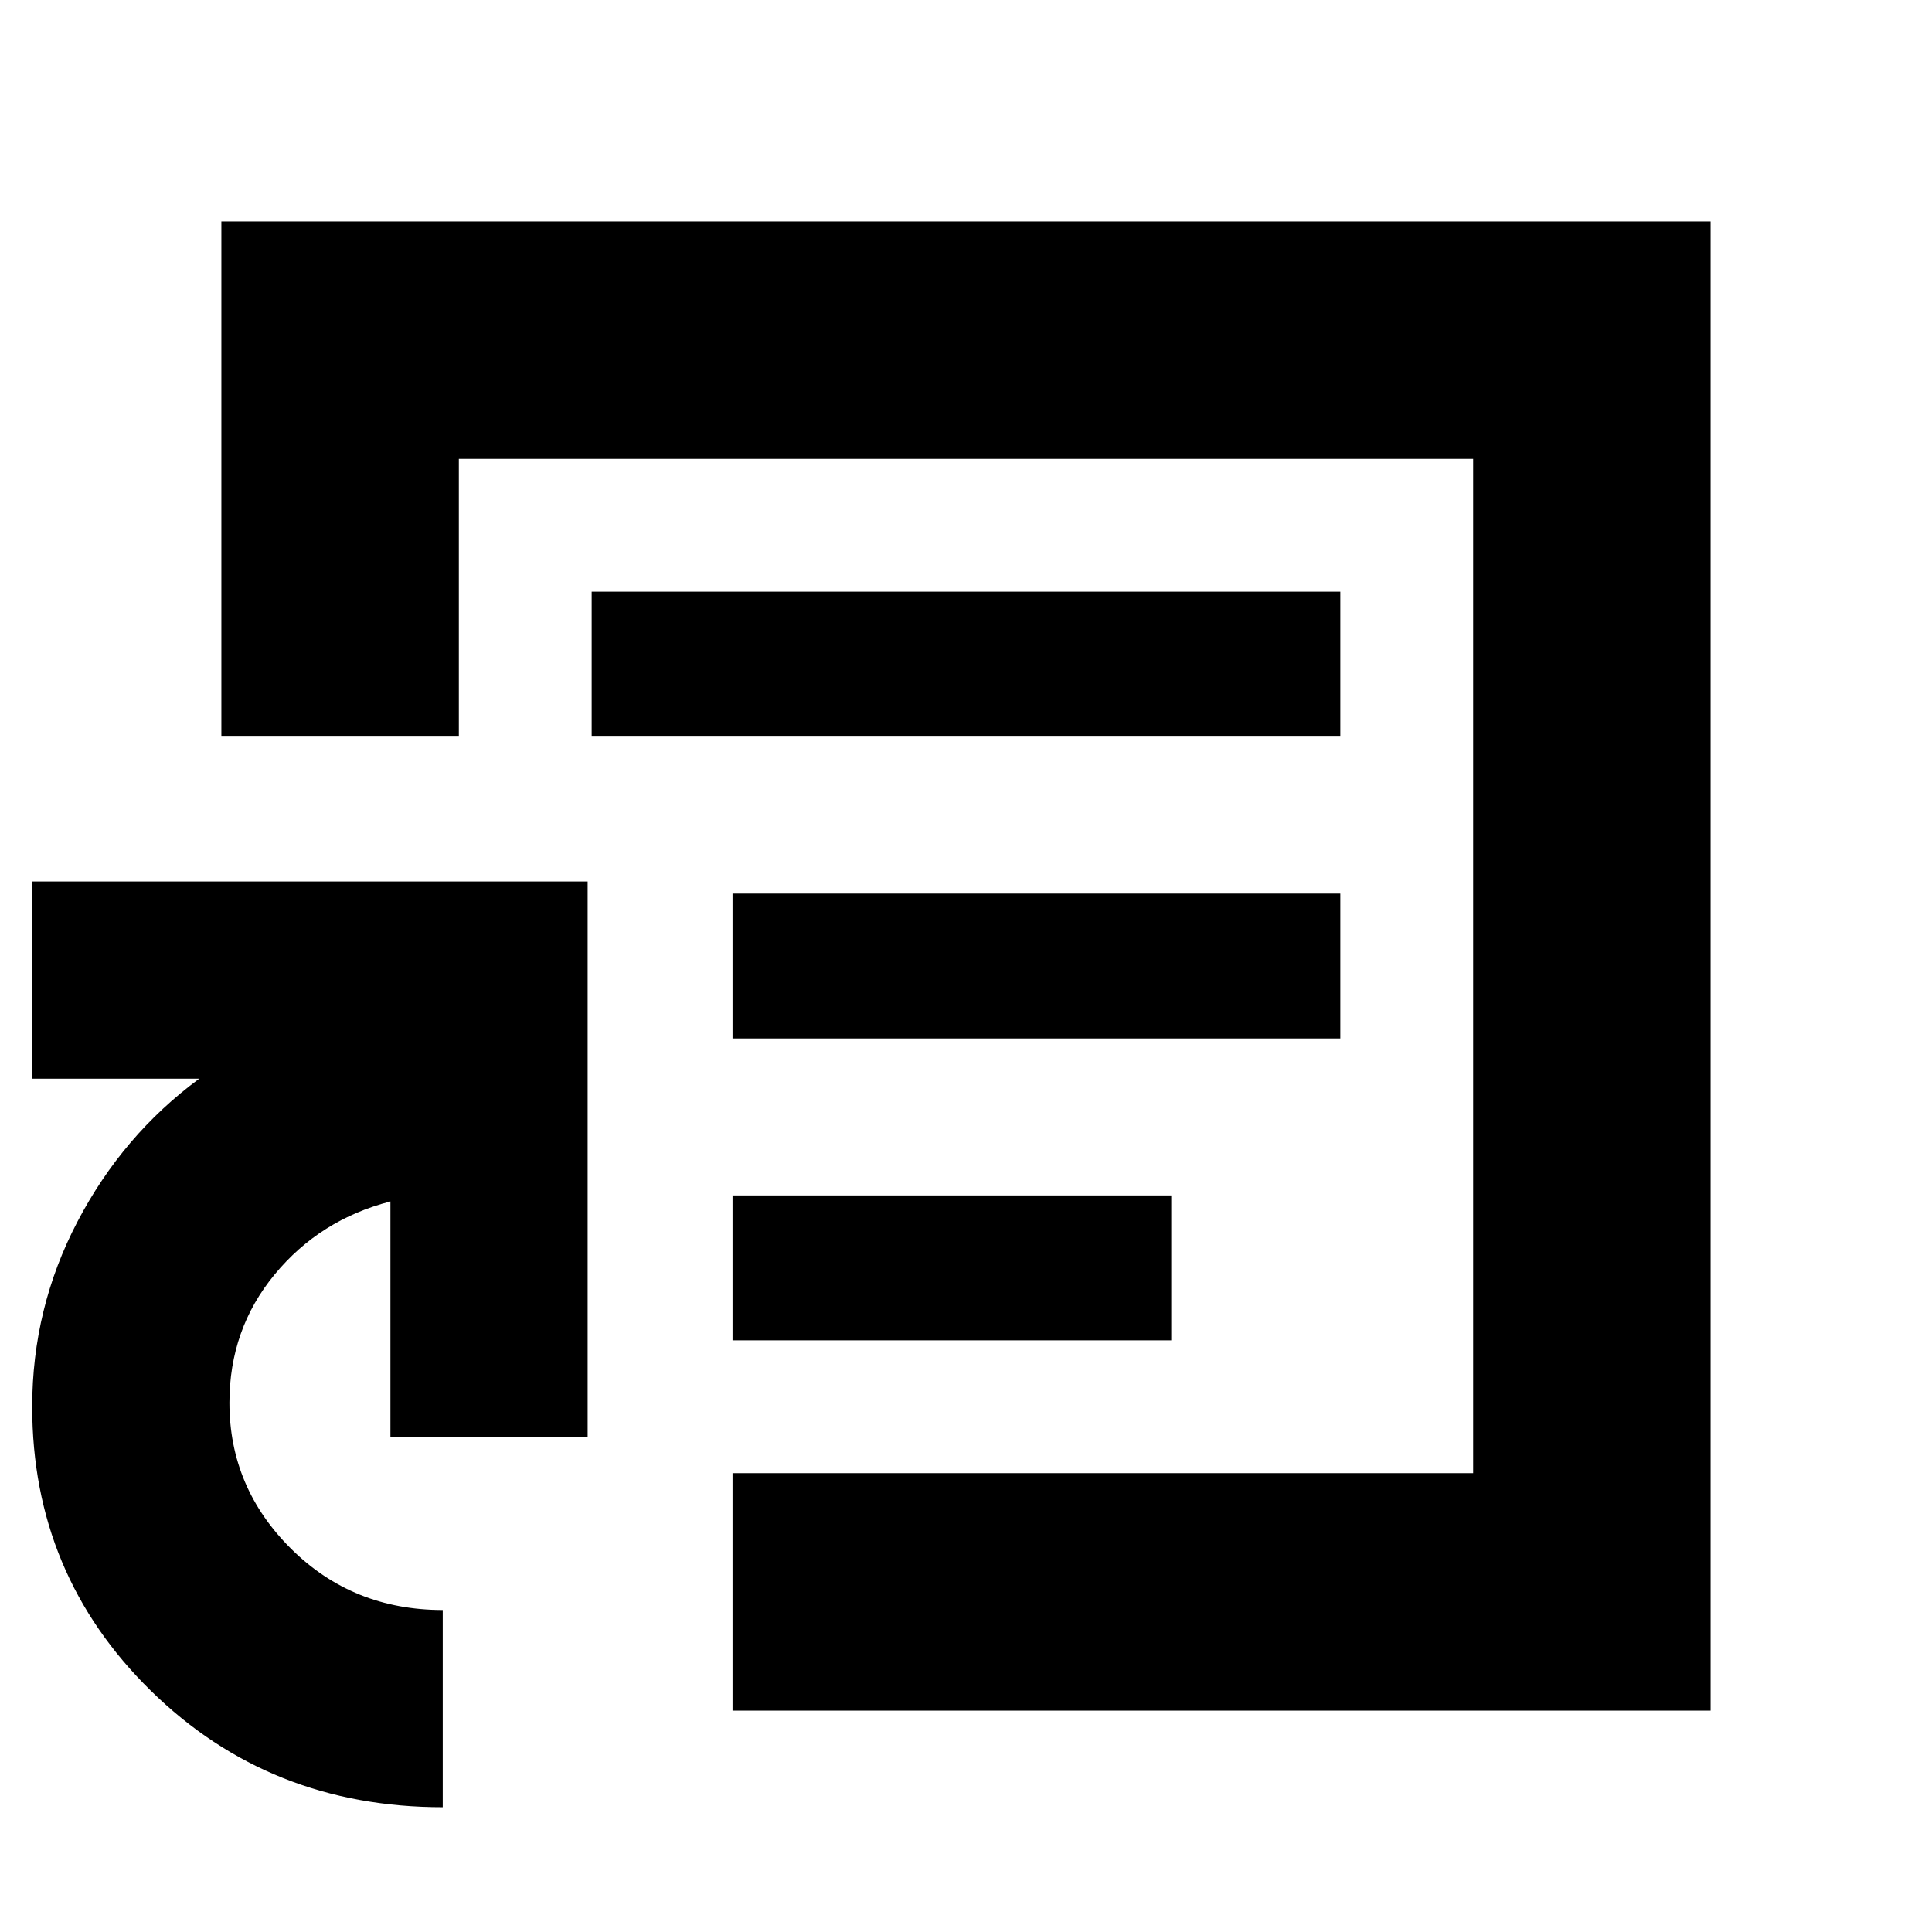 <svg xmlns="http://www.w3.org/2000/svg" height="20" viewBox="0 -960 960 960" width="20"><path d="M480-480ZM220-62q-86 0-145-57.84Q16-177.67 16-261q0-49 22.5-92T99-424H16v-98h276v276h-98v-117q-35 9-57.5 36.24Q114-299.52 114-263q0 42.18 30.66 72.59Q175.32-160 220-160v98Zm144-48v-118h368v-504H228v138H110v-256h740v740H364Zm0-184h218v-72H364v72Zm0-150h302v-72H364v72Zm-70-150h372v-72H294v72Z"/></svg>